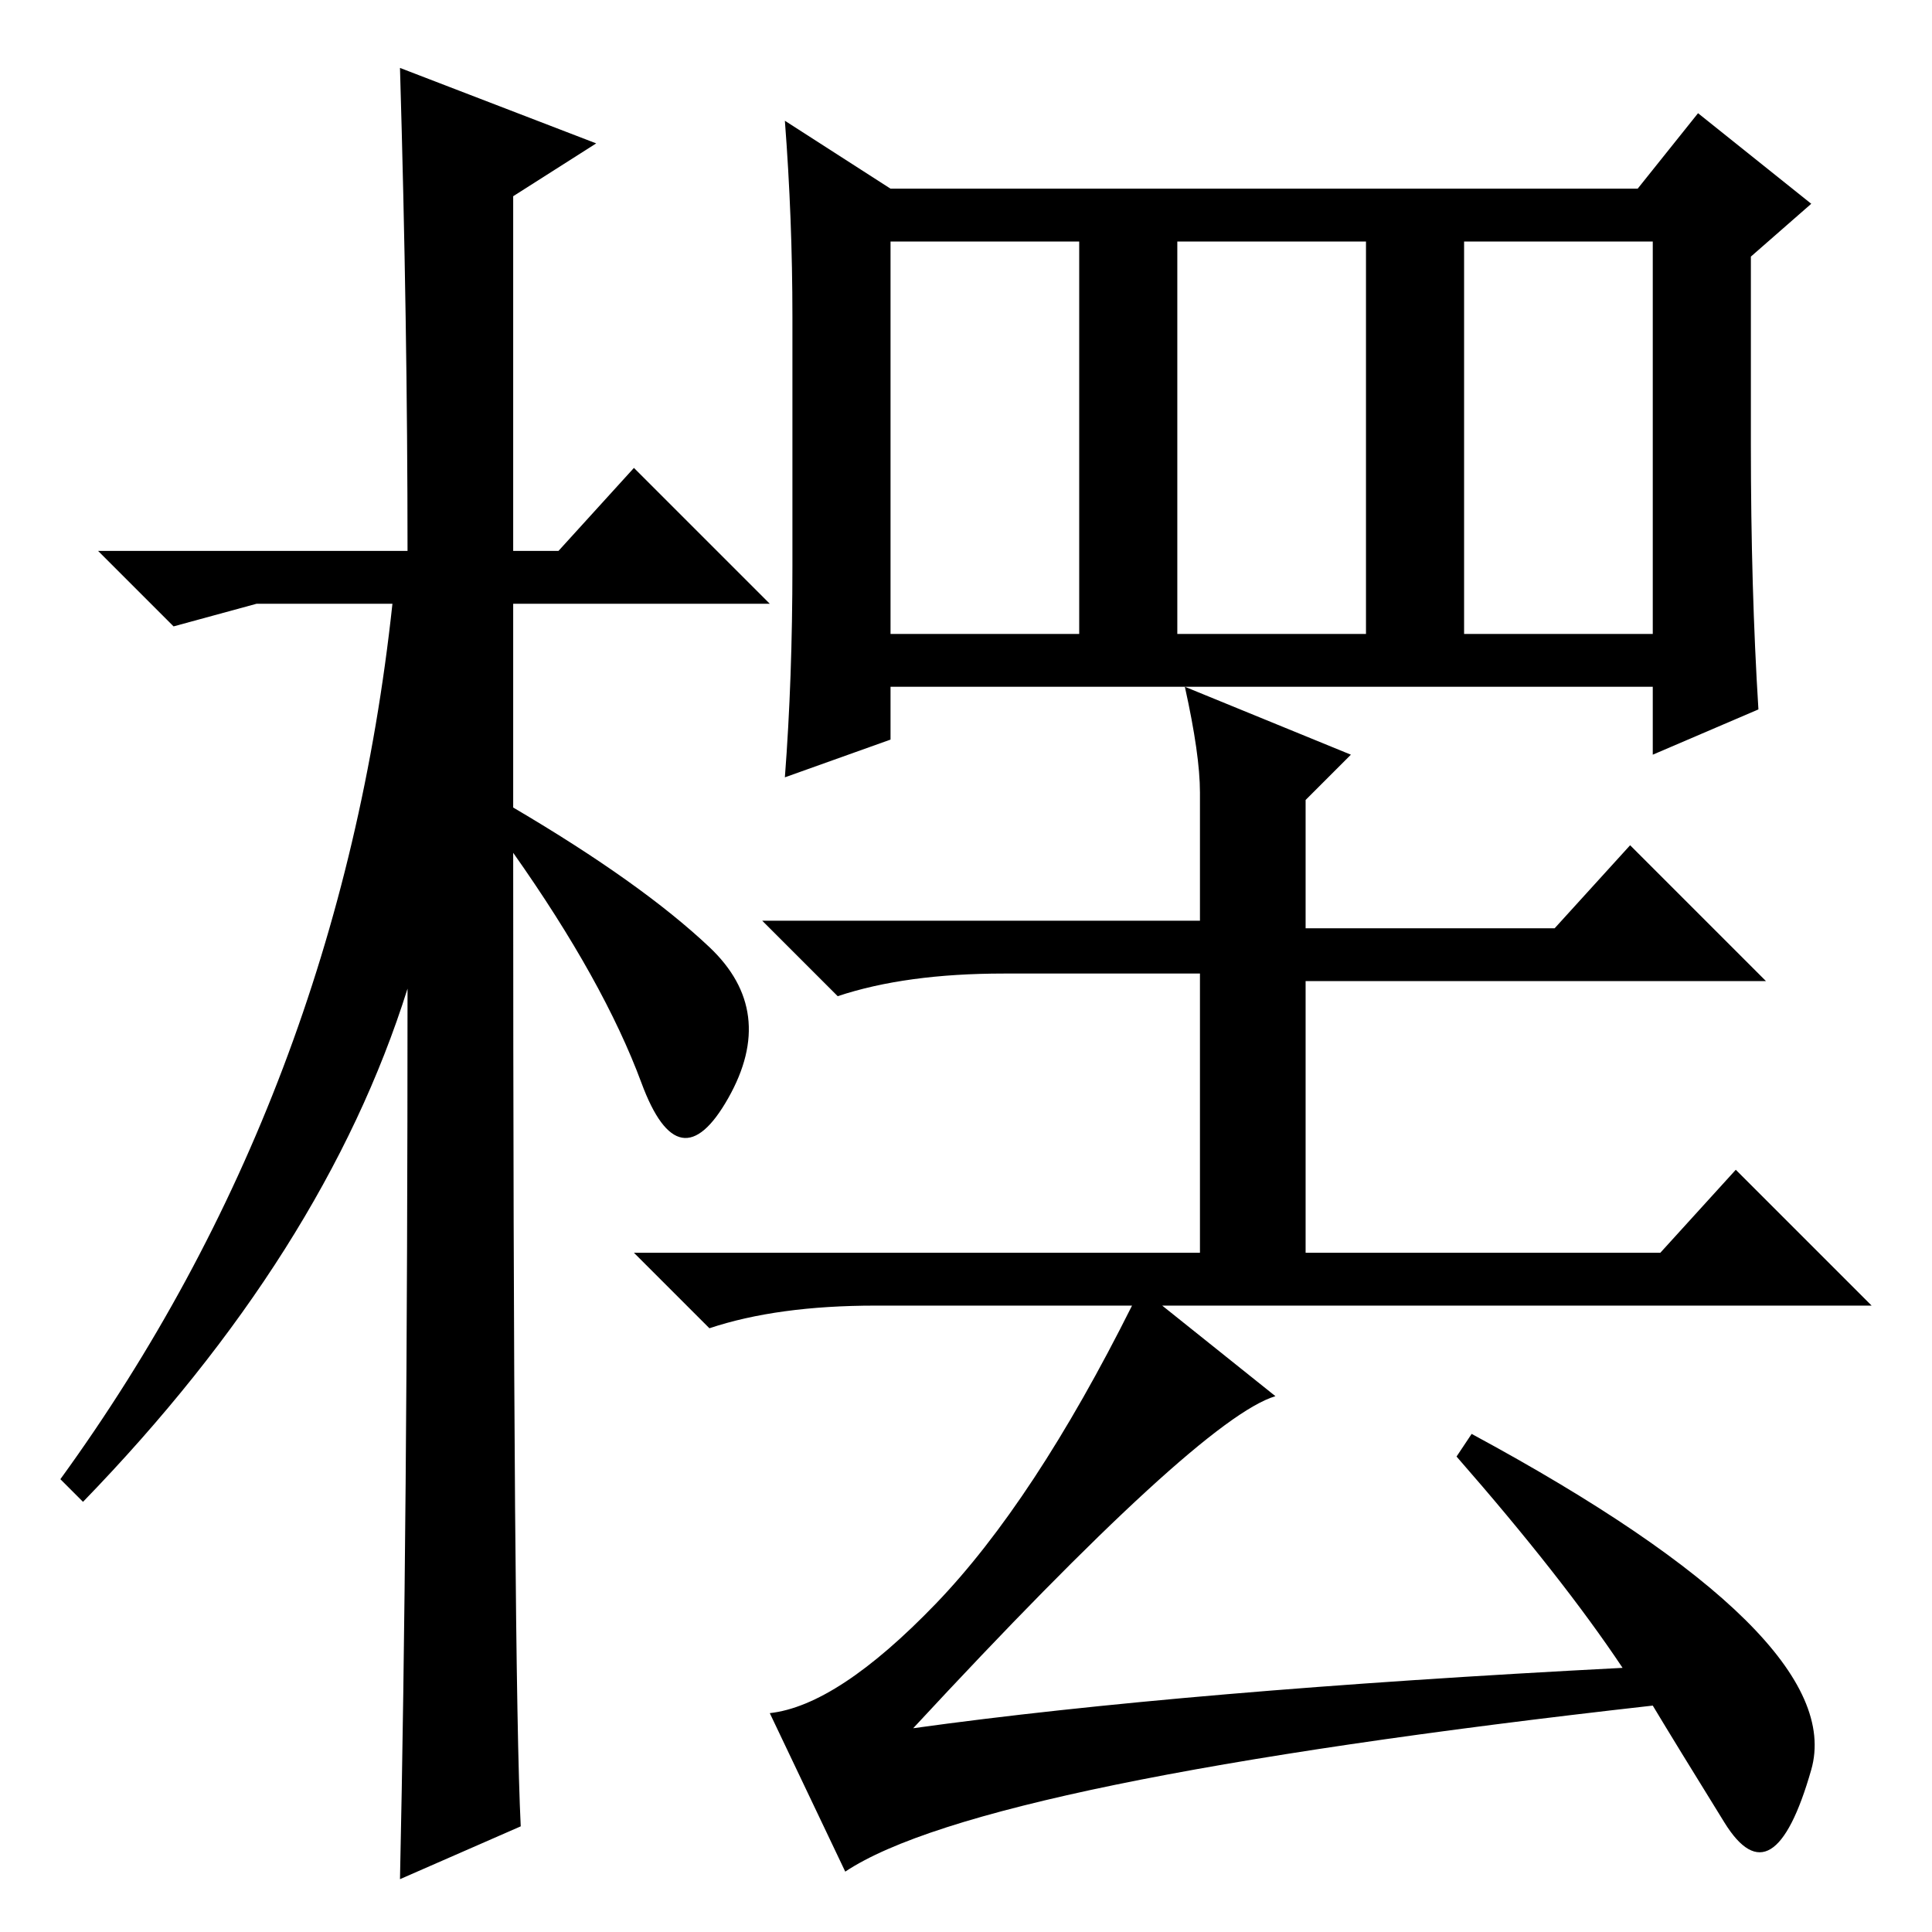 <?xml version="1.0" standalone="no"?>
<!DOCTYPE svg PUBLIC "-//W3C//DTD SVG 1.1//EN" "http://www.w3.org/Graphics/SVG/1.1/DTD/svg11.dtd" >
<svg xmlns="http://www.w3.org/2000/svg" xmlns:xlink="http://www.w3.org/1999/xlink" version="1.1" viewBox="0 -36 256 256">
  <g transform="matrix(1 0 0 -1 0 220)">
   <path fill="currentColor"
d="M69 14l-16 -7q1 46 1 118q-11 -35 -43 -68l-3 3q37 51 44 116h-18l-11 -3l-10 10h41q0 30 -1 64l26 -10l-11 -7v-47h6l10 11l18 -18h-34v-27q17 -10 26 -18.5t2.5 -20t-11.5 2t-17 30.5q0 -109 1 -129zM194 172h25v52h-25v-52zM181 224h-25v-52h25v52zM118 224v-52h25v52
h-25zM159 165h-41v-7l-14 -5q1 13 1 28v33q0 13 -1 26l14 -9h99l8 10l15 -12l-8 -7v-25q0 -19 1 -35l-14 -6v9h-56h-4zM179 156l-6 -6v-17h33l10 11l18 -18h-61v-36h47l10 11l18 -18h-94l15 -12q-10 -3 -48 -44q36 5 94 8q-8 12 -22 28l2 3q50 -27 45 -44.5t-11.5 -7
t-9.5 15.5q-89 -10 -107 -22l-10 21q9 1 22 14.5t26 39.5h-34q-13 0 -22 -3l-10 10h75v37h-26q-13 0 -22 -3l-10 10h58v17q0 5 -2 14z" />
  </g>

</svg>
